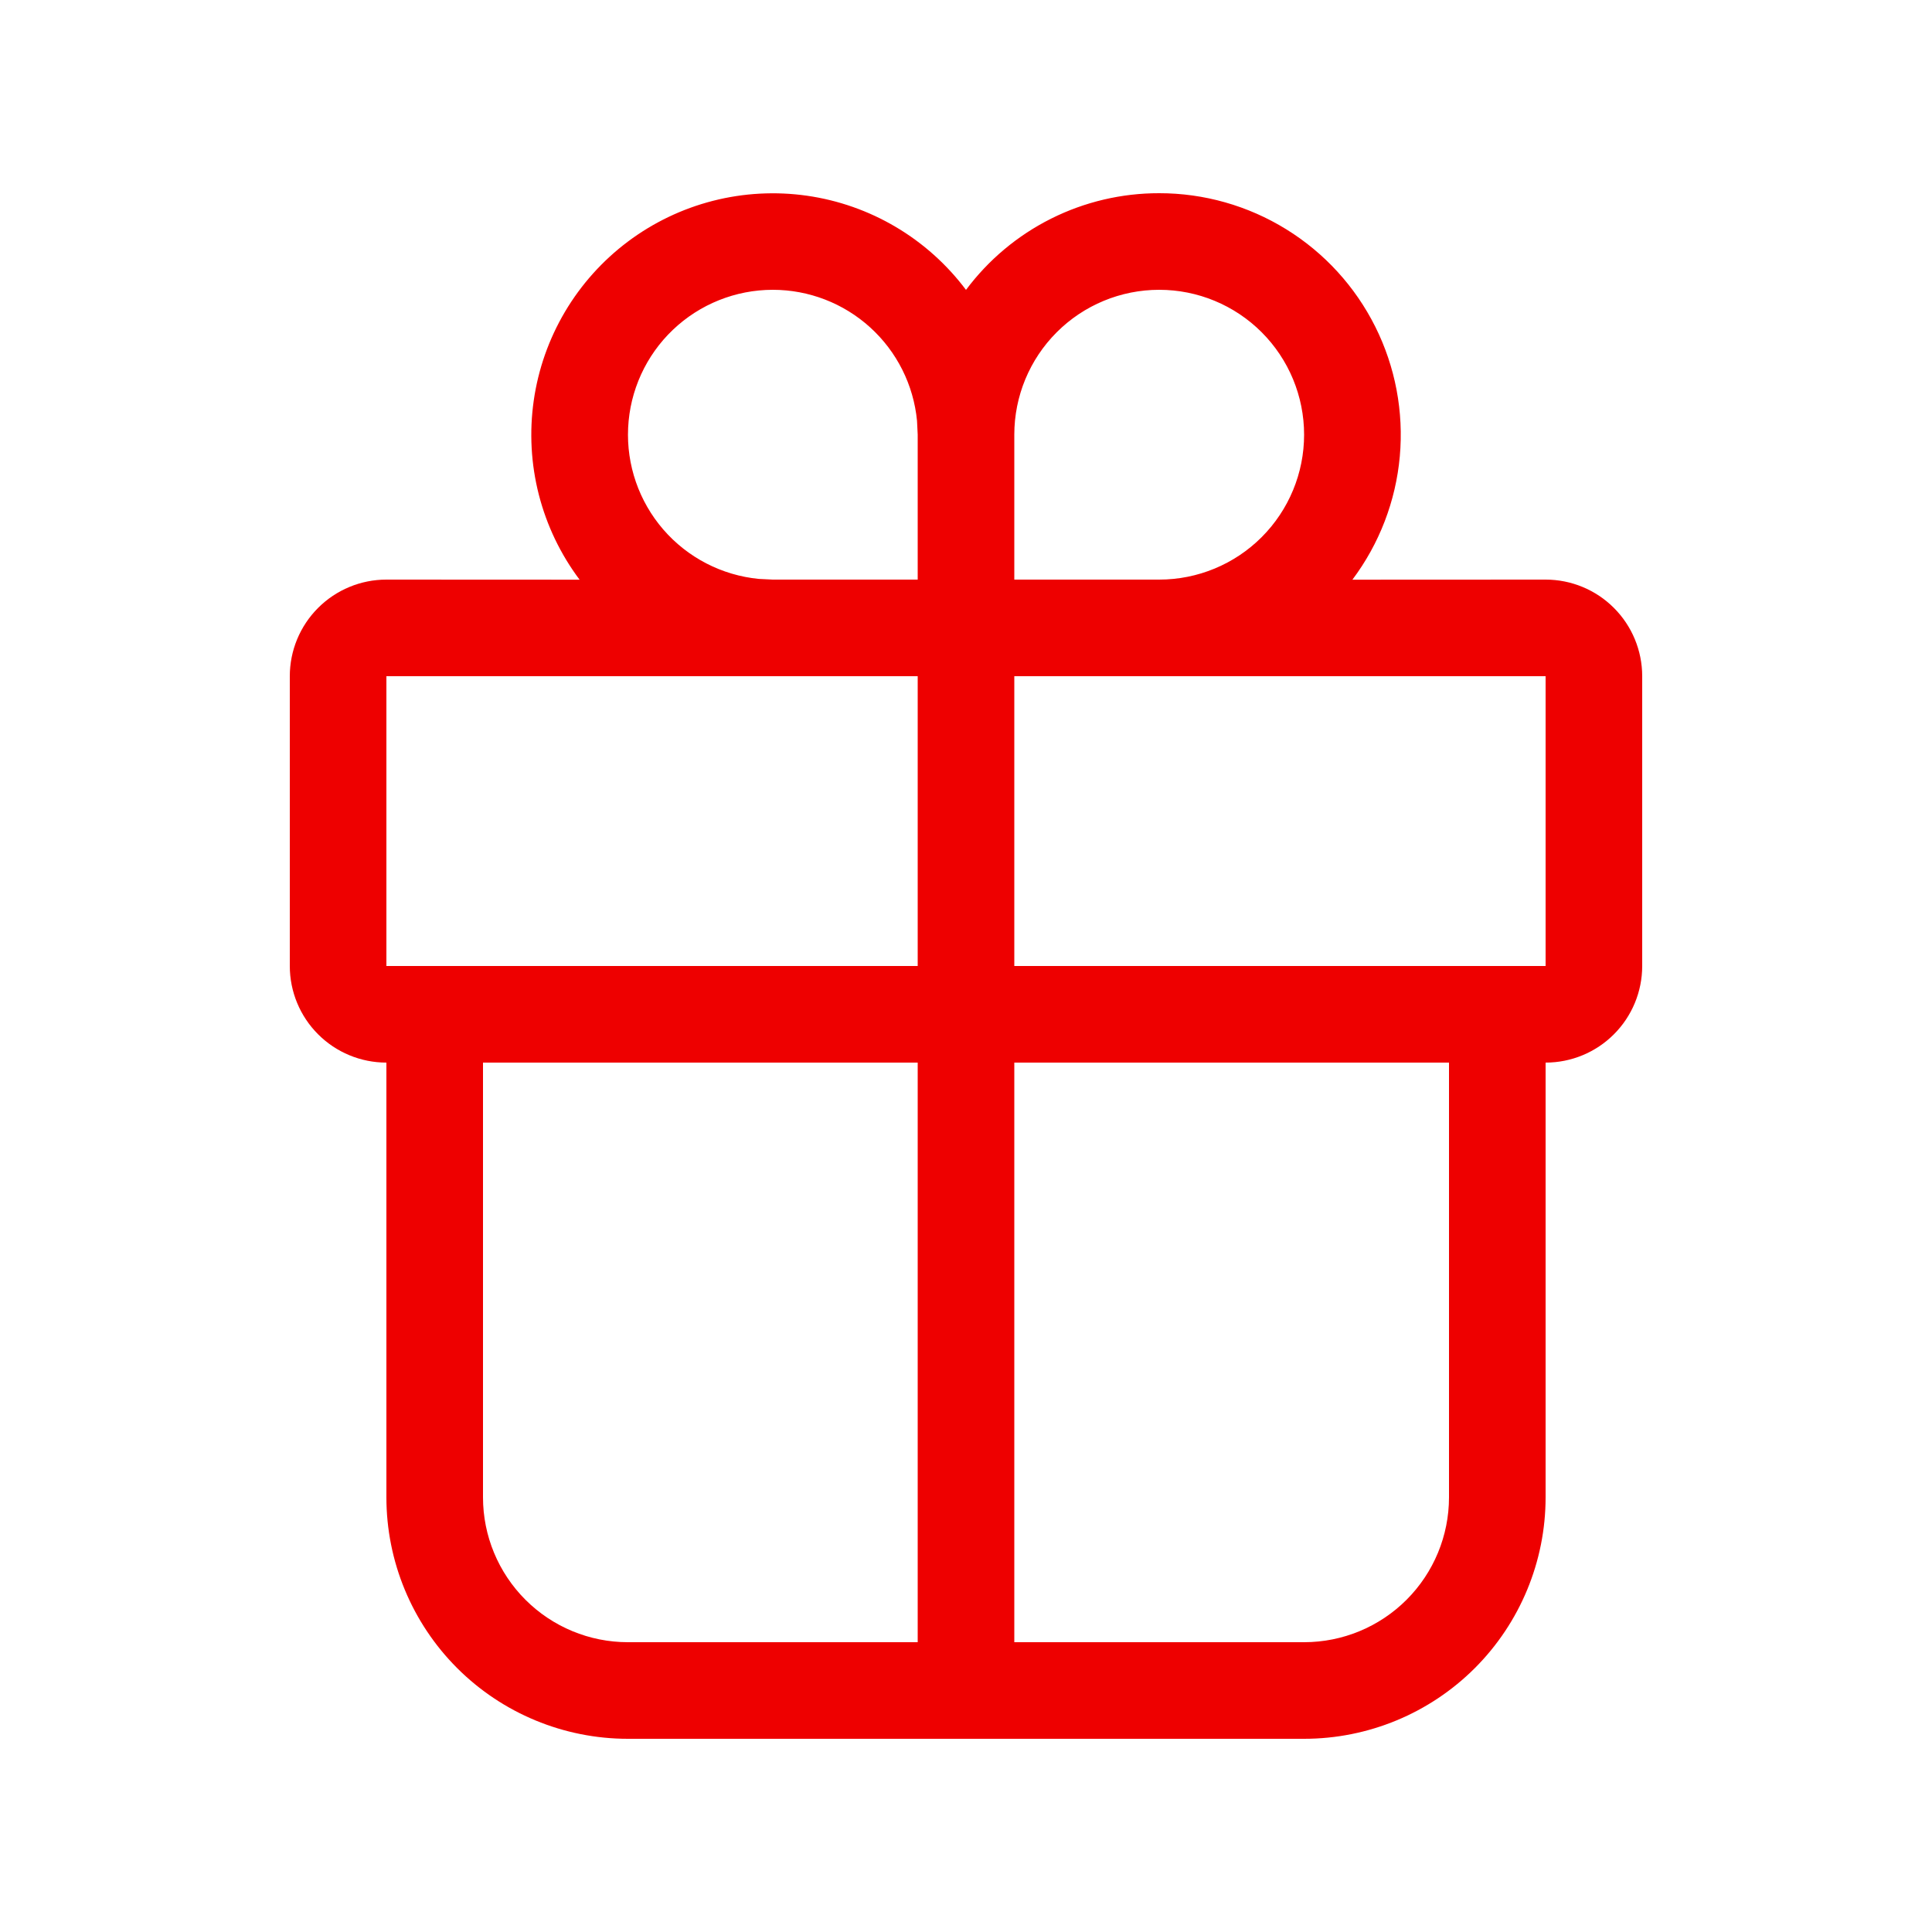 <svg width="128" height="128" viewBox="0 0 128 128" fill="none" xmlns="http://www.w3.org/2000/svg">
<path d="M76.8 12.8C79.772 12.799 82.686 13.626 85.215 15.189C87.744 16.751 89.787 18.987 91.116 21.646C92.445 24.305 93.007 27.281 92.74 30.242C92.472 33.202 91.385 36.029 89.6 38.406L102.4 38.4C104.097 38.4 105.725 39.074 106.925 40.275C108.126 41.475 108.8 43.103 108.8 44.8V64C108.8 65.697 108.126 67.325 106.925 68.525C105.725 69.726 104.097 70.4 102.4 70.4V99.2C102.4 103.443 100.714 107.513 97.714 110.514C94.713 113.514 90.643 115.2 86.4 115.2H41.6C37.356 115.2 33.287 113.514 30.286 110.514C27.286 107.513 25.6 103.443 25.6 99.2V70.4C23.903 70.4 22.275 69.726 21.075 68.525C19.874 67.325 19.2 65.697 19.2 64V44.8C19.2 43.103 19.874 41.475 21.075 40.275C22.275 39.074 23.903 38.4 25.6 38.4L38.4 38.406C37.139 36.725 36.222 34.813 35.7 32.777C35.179 30.742 35.064 28.624 35.361 26.544C35.658 24.464 36.362 22.462 37.432 20.654C38.503 18.846 39.919 17.267 41.6 16.006C43.281 14.746 45.194 13.828 47.229 13.307C49.264 12.786 51.383 12.67 53.463 12.967C55.543 13.264 57.544 13.968 59.352 15.039C61.16 16.109 62.739 17.526 64 19.206C65.486 17.214 67.418 15.598 69.64 14.485C71.863 13.373 74.315 12.796 76.8 12.8ZM60.8 70.4H32V99.2C32 101.746 33.011 104.188 34.812 105.988C36.612 107.789 39.054 108.8 41.6 108.8H60.8V70.4ZM96 70.4H67.2V108.8H86.4C88.946 108.8 91.388 107.789 93.188 105.988C94.989 104.188 96 101.746 96 99.2V70.4ZM60.8 44.8H25.6V64H60.8V44.8ZM102.4 44.8H67.2V64H102.4V44.8ZM76.8 19.2C74.254 19.2 71.812 20.211 70.012 22.012C68.211 23.812 67.2 26.254 67.2 28.8V38.4H76.8C79.346 38.4 81.788 37.389 83.588 35.588C85.388 33.788 86.4 31.346 86.4 28.8C86.4 26.254 85.388 23.812 83.588 22.012C81.788 20.211 79.346 19.2 76.8 19.2ZM51.2 19.2C48.735 19.201 46.364 20.151 44.58 21.852C42.796 23.553 41.734 25.876 41.616 28.339C41.497 30.801 42.331 33.215 43.944 35.08C45.556 36.944 47.825 38.117 50.278 38.355L51.2 38.4H60.8V28.8L60.755 27.878C60.526 25.503 59.42 23.298 57.654 21.694C55.887 20.089 53.586 19.2 51.2 19.2Z" fill="#EE0000"/>
</svg>
